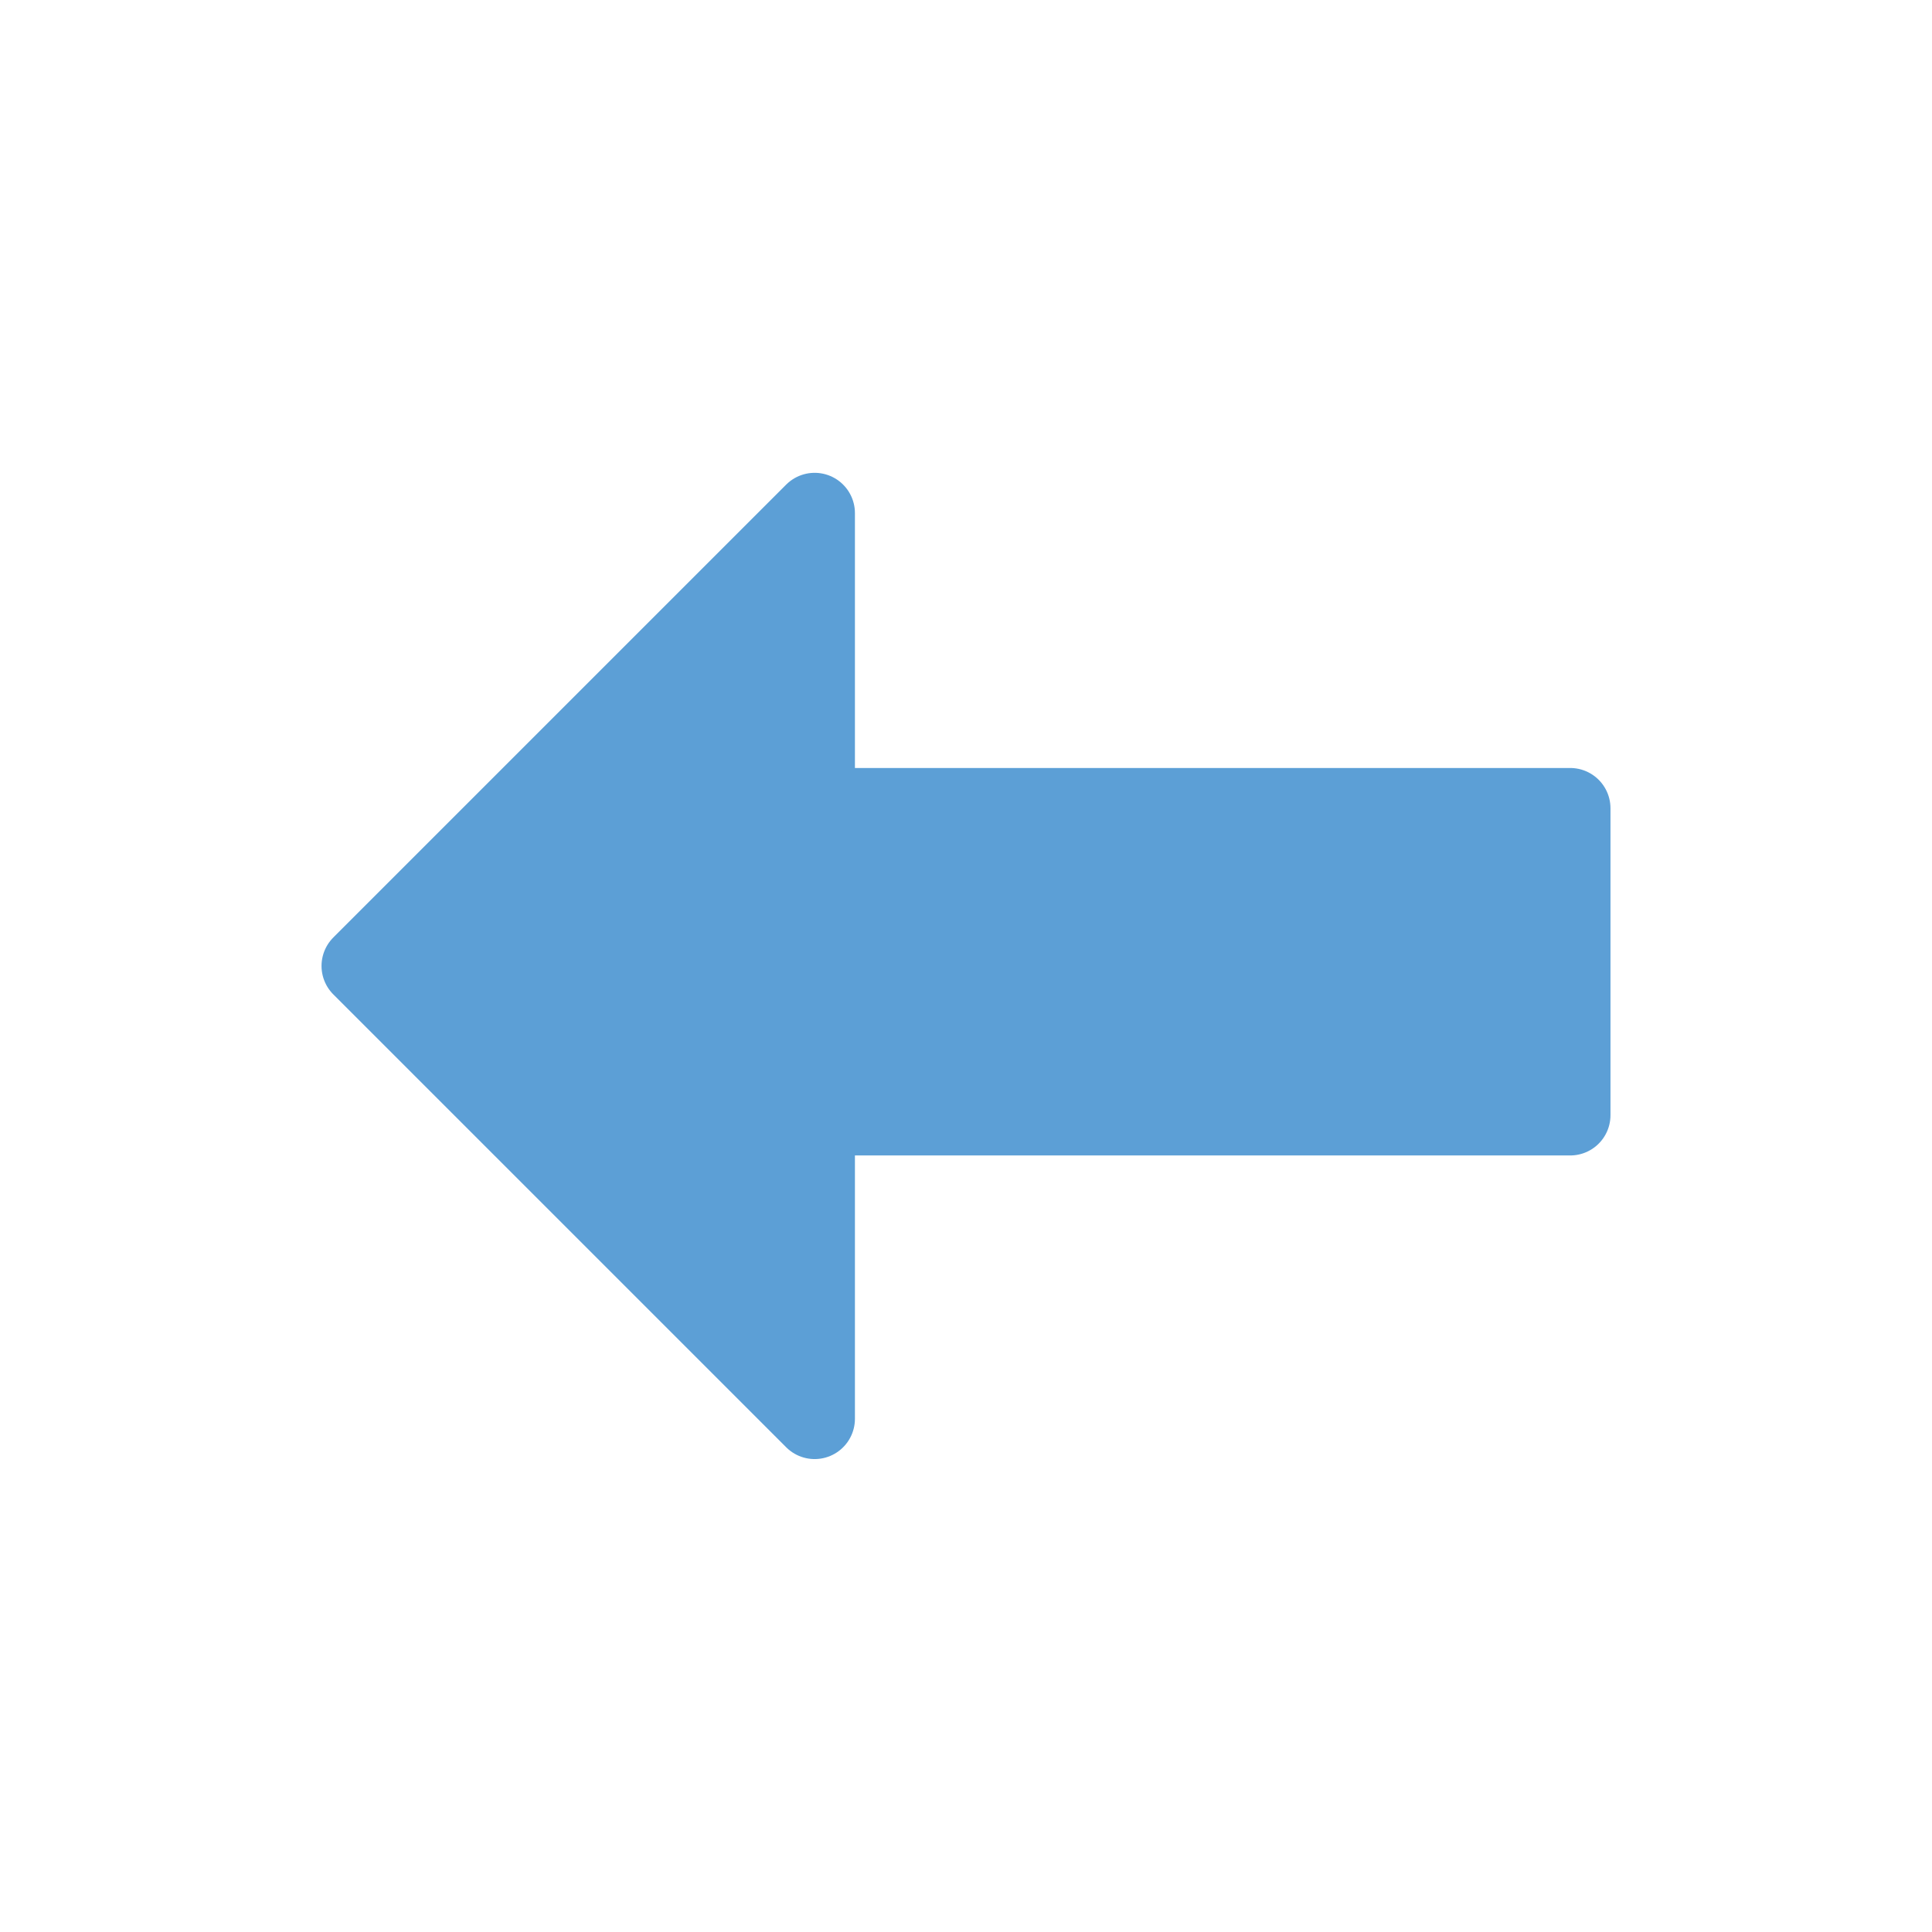 <!-- Created with Inkscape (http://www.inkscape.org/) --><svg xmlns:dc="http://purl.org/dc/elements/1.1/" xmlns:cc="http://creativecommons.org/ns#" xmlns:rdf="http://www.w3.org/1999/02/22-rdf-syntax-ns#" xmlns:svg="http://www.w3.org/2000/svg" xmlns="http://www.w3.org/2000/svg" xmlns:sodipodi="http://sodipodi.sourceforge.net/DTD/sodipodi-0.dtd" xmlns:inkscape="http://www.inkscape.org/namespaces/inkscape" width="64" height="64" viewBox="0 0 16.933 16.933" version="1.1" id="svg8" inkscape:version="0.92.3 (2405546, 2018-03-11)" sodipodi:docname="link-arrow.svg" inkscape:export-filename="H:\Documents\images\icons\inviwo\32x32\undo.png" inkscape:export-xdpi="48" inkscape:export-ydpi="48">
  <defs id="defs2"/>
  <sodipodi:namedview id="base" pagecolor="#ffffff" bordercolor="#666666" borderopacity="1.0" inkscape:pageopacity="0.0" inkscape:pageshadow="2" inkscape:zoom="11.313709" inkscape:cx="-37.426308" inkscape:cy="66.289493" inkscape:document-units="px" inkscape:current-layer="g5784" showgrid="true" units="px" inkscape:snap-global="false" inkscape:snap-bbox="true" inkscape:window-width="3840" inkscape:window-height="2066" inkscape:window-x="-11" inkscape:window-y="-11" inkscape:window-maximized="1">
    <inkscape:grid type="xygrid" id="grid4485"/>
  </sodipodi:namedview>
  <svg:g inkscape:label="link-left" inkscape:groupmode="layer" id="layer1" transform="translate(0,-280.067)" style="display:inline">
    <svg:path sodipodi:nodetypes="cccccccc" inkscape:connector-curvature="0" id="rect4502-2" d="M 13.762,287.151 H 7.14 v -2.587 l -3.969,3.969 3.969,3.969 v -2.661 h 6.622 z" style="opacity:1;vector-effect:none;fill:#5c9fd6;fill-opacity:1;stroke:#5c9fd6;stroke-width:0.706;stroke-linecap:round;stroke-linejoin:round;stroke-miterlimit:4;stroke-dasharray:none;stroke-dashoffset:0;stroke-opacity:1;marker:none"/>
  </svg:g>
  </svg>